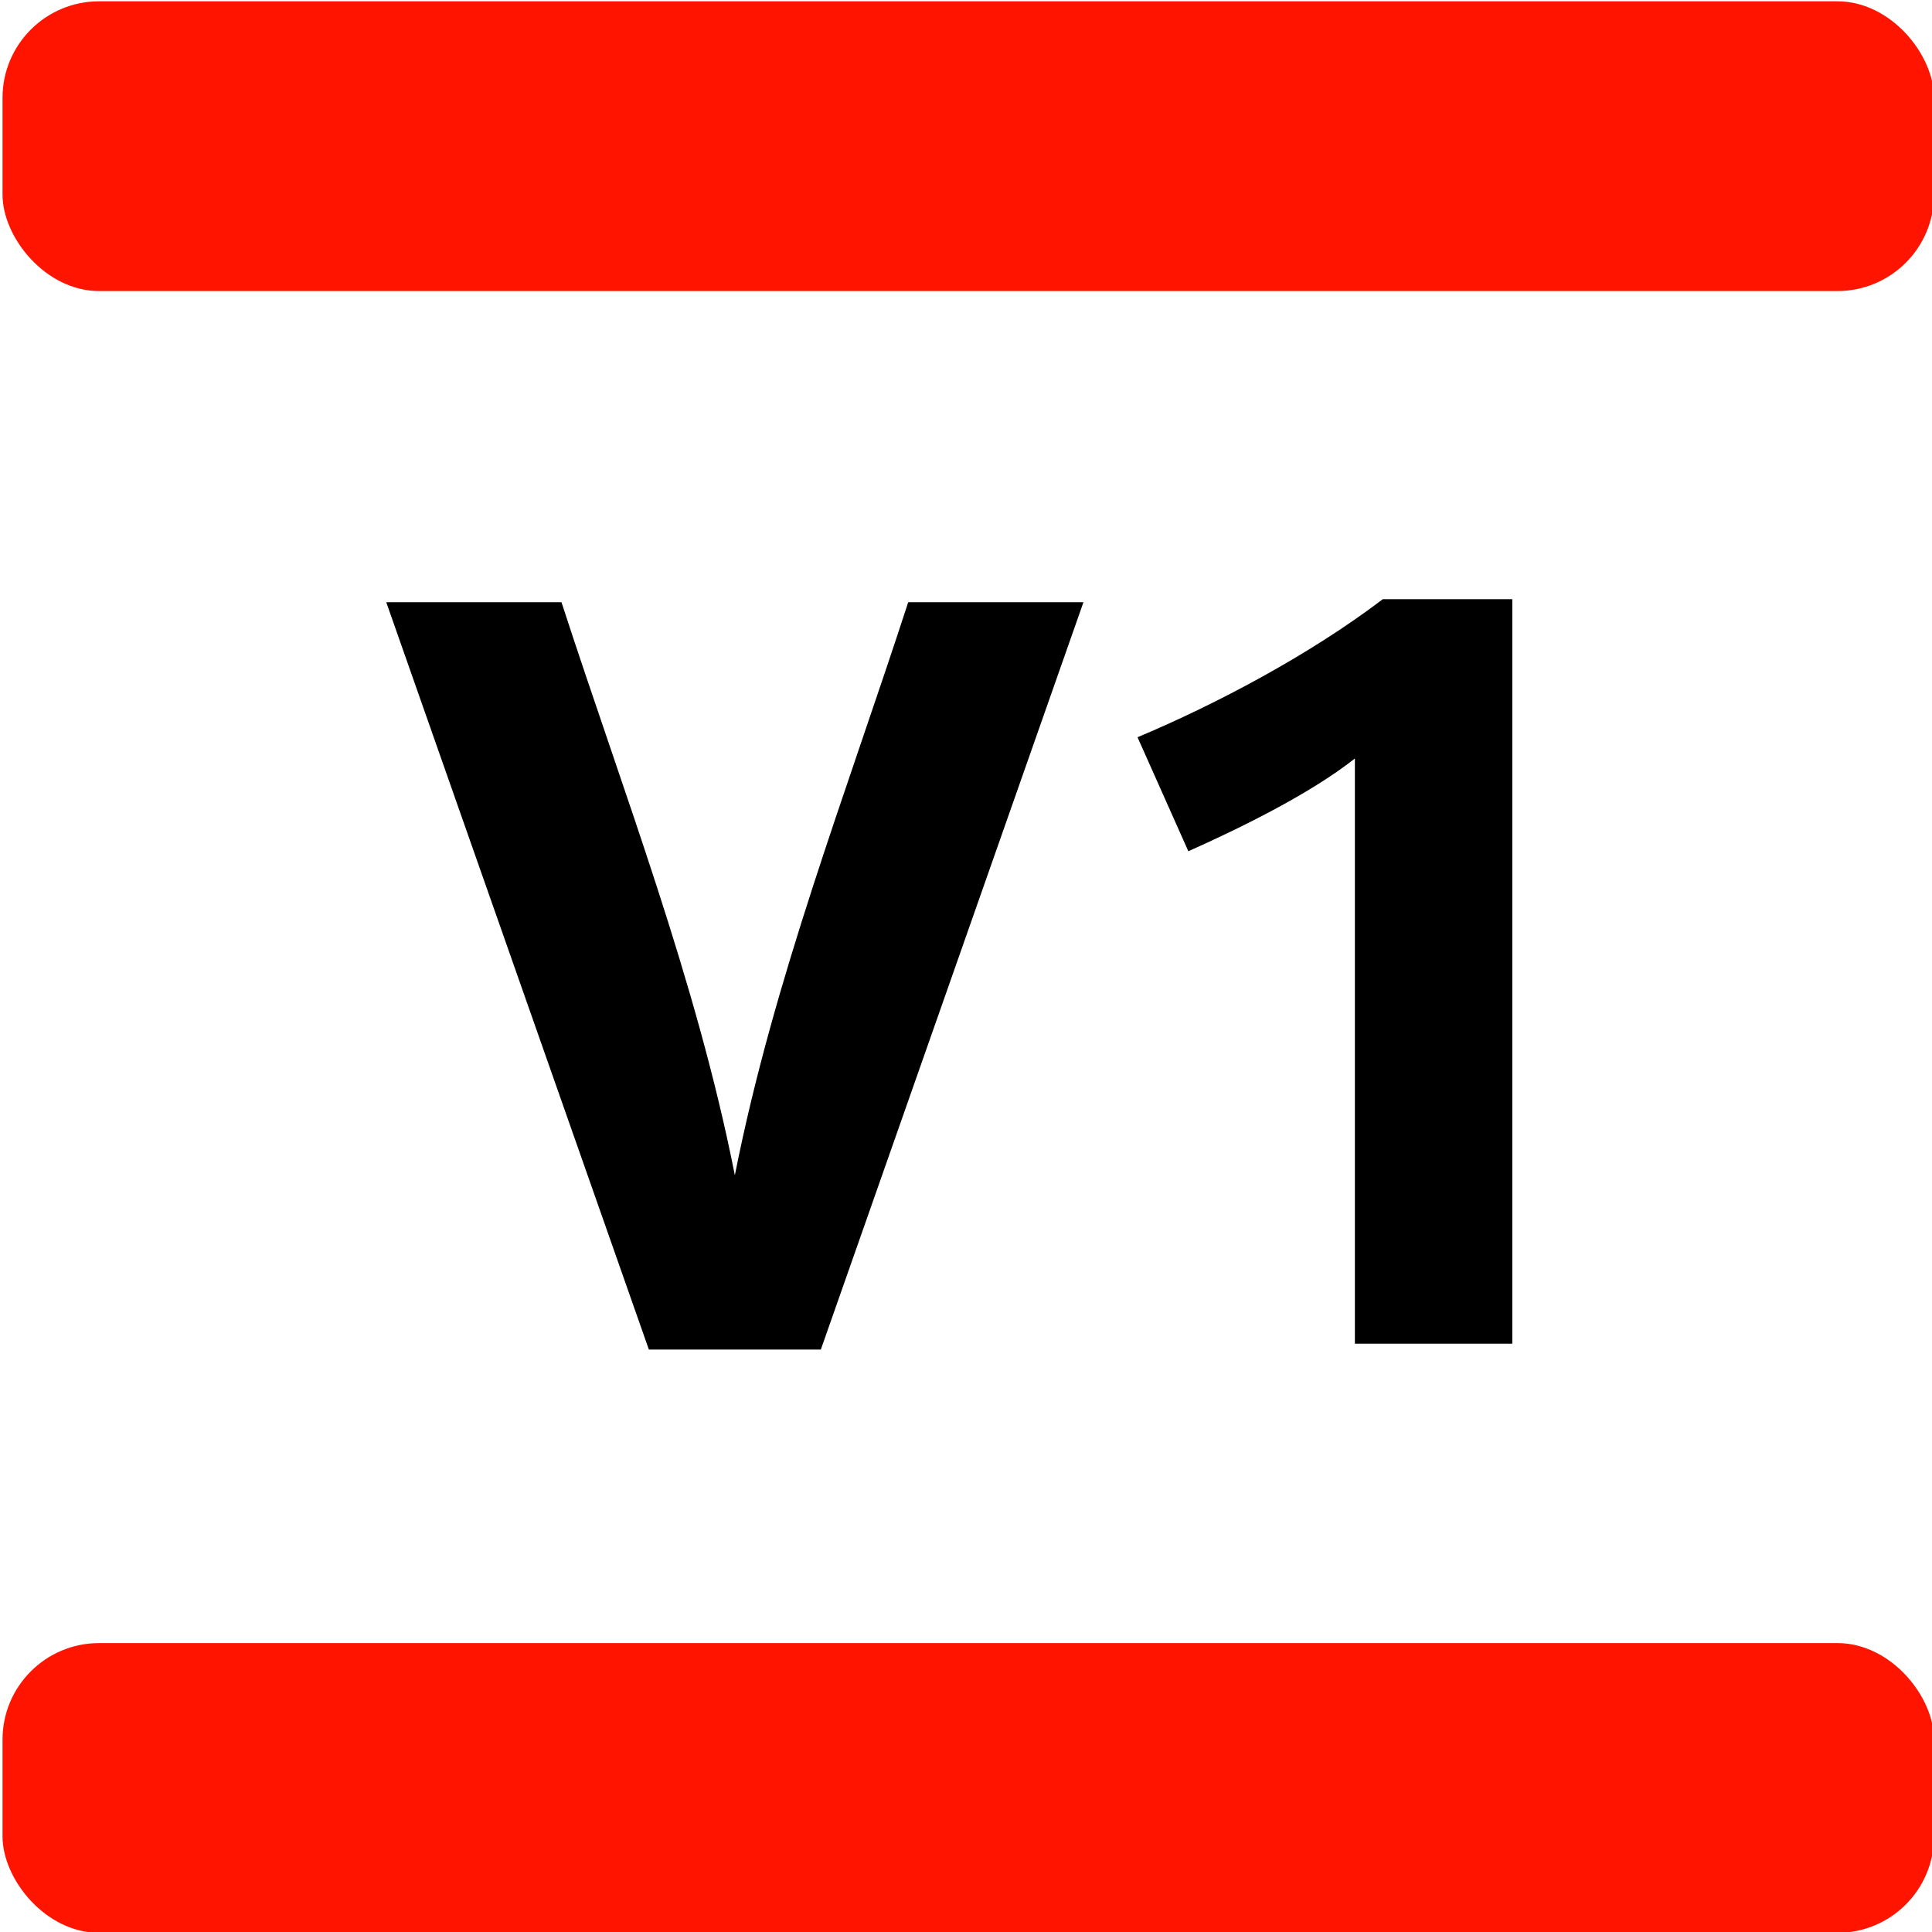 <?xml version="1.0" encoding="utf-8"?>
<svg version="1.1" id="svg182" width="7.53cm" height="7.53cm" viewBox="0 0 250 250" xmlns="http://www.w3.org/2000/svg">
  <g id="g190" transform="matrix(1.333,0,0,-1.333,1305.677,678.06)">
    <rect width="187.5" height="28.126" rx="9.373" id="rect9446" x="-979.258" y="-508.545" transform="scale(1,-1)" style="fill-opacity: 1; stroke-width: 0.661; fill: rgb(255, 20, 0);"/>
    <rect width="187.5" height="28.126" rx="9.373" y="-349.171" id="rect9448" x="-979.258" transform="scale(1,-1)" style="fill-opacity: 1; stroke-width: 0.661; fill: rgb(255, 20, 0);"/>
    <path id="path9450" style="fill-opacity: 1; stroke-width: 0.661;" d="m -845.267,450.508 c -7.131,-5.424 -16.239,-10.227 -23.812,-13.402 l 4.934,-11.067 c 4.809,2.143 11.769,5.524 16.167,9.003 v -56.807 h 15.28 v 72.272 z m -96.741,-0.294 25.494,-72.549 h 16.693 l 25.494,72.549 h -17.011 c -5.979,-18.407 -13.07,-36.608 -16.83,-55.629 -3.759,19.021 -10.851,37.222 -16.83,55.629 z"/>
  </g>
</svg>